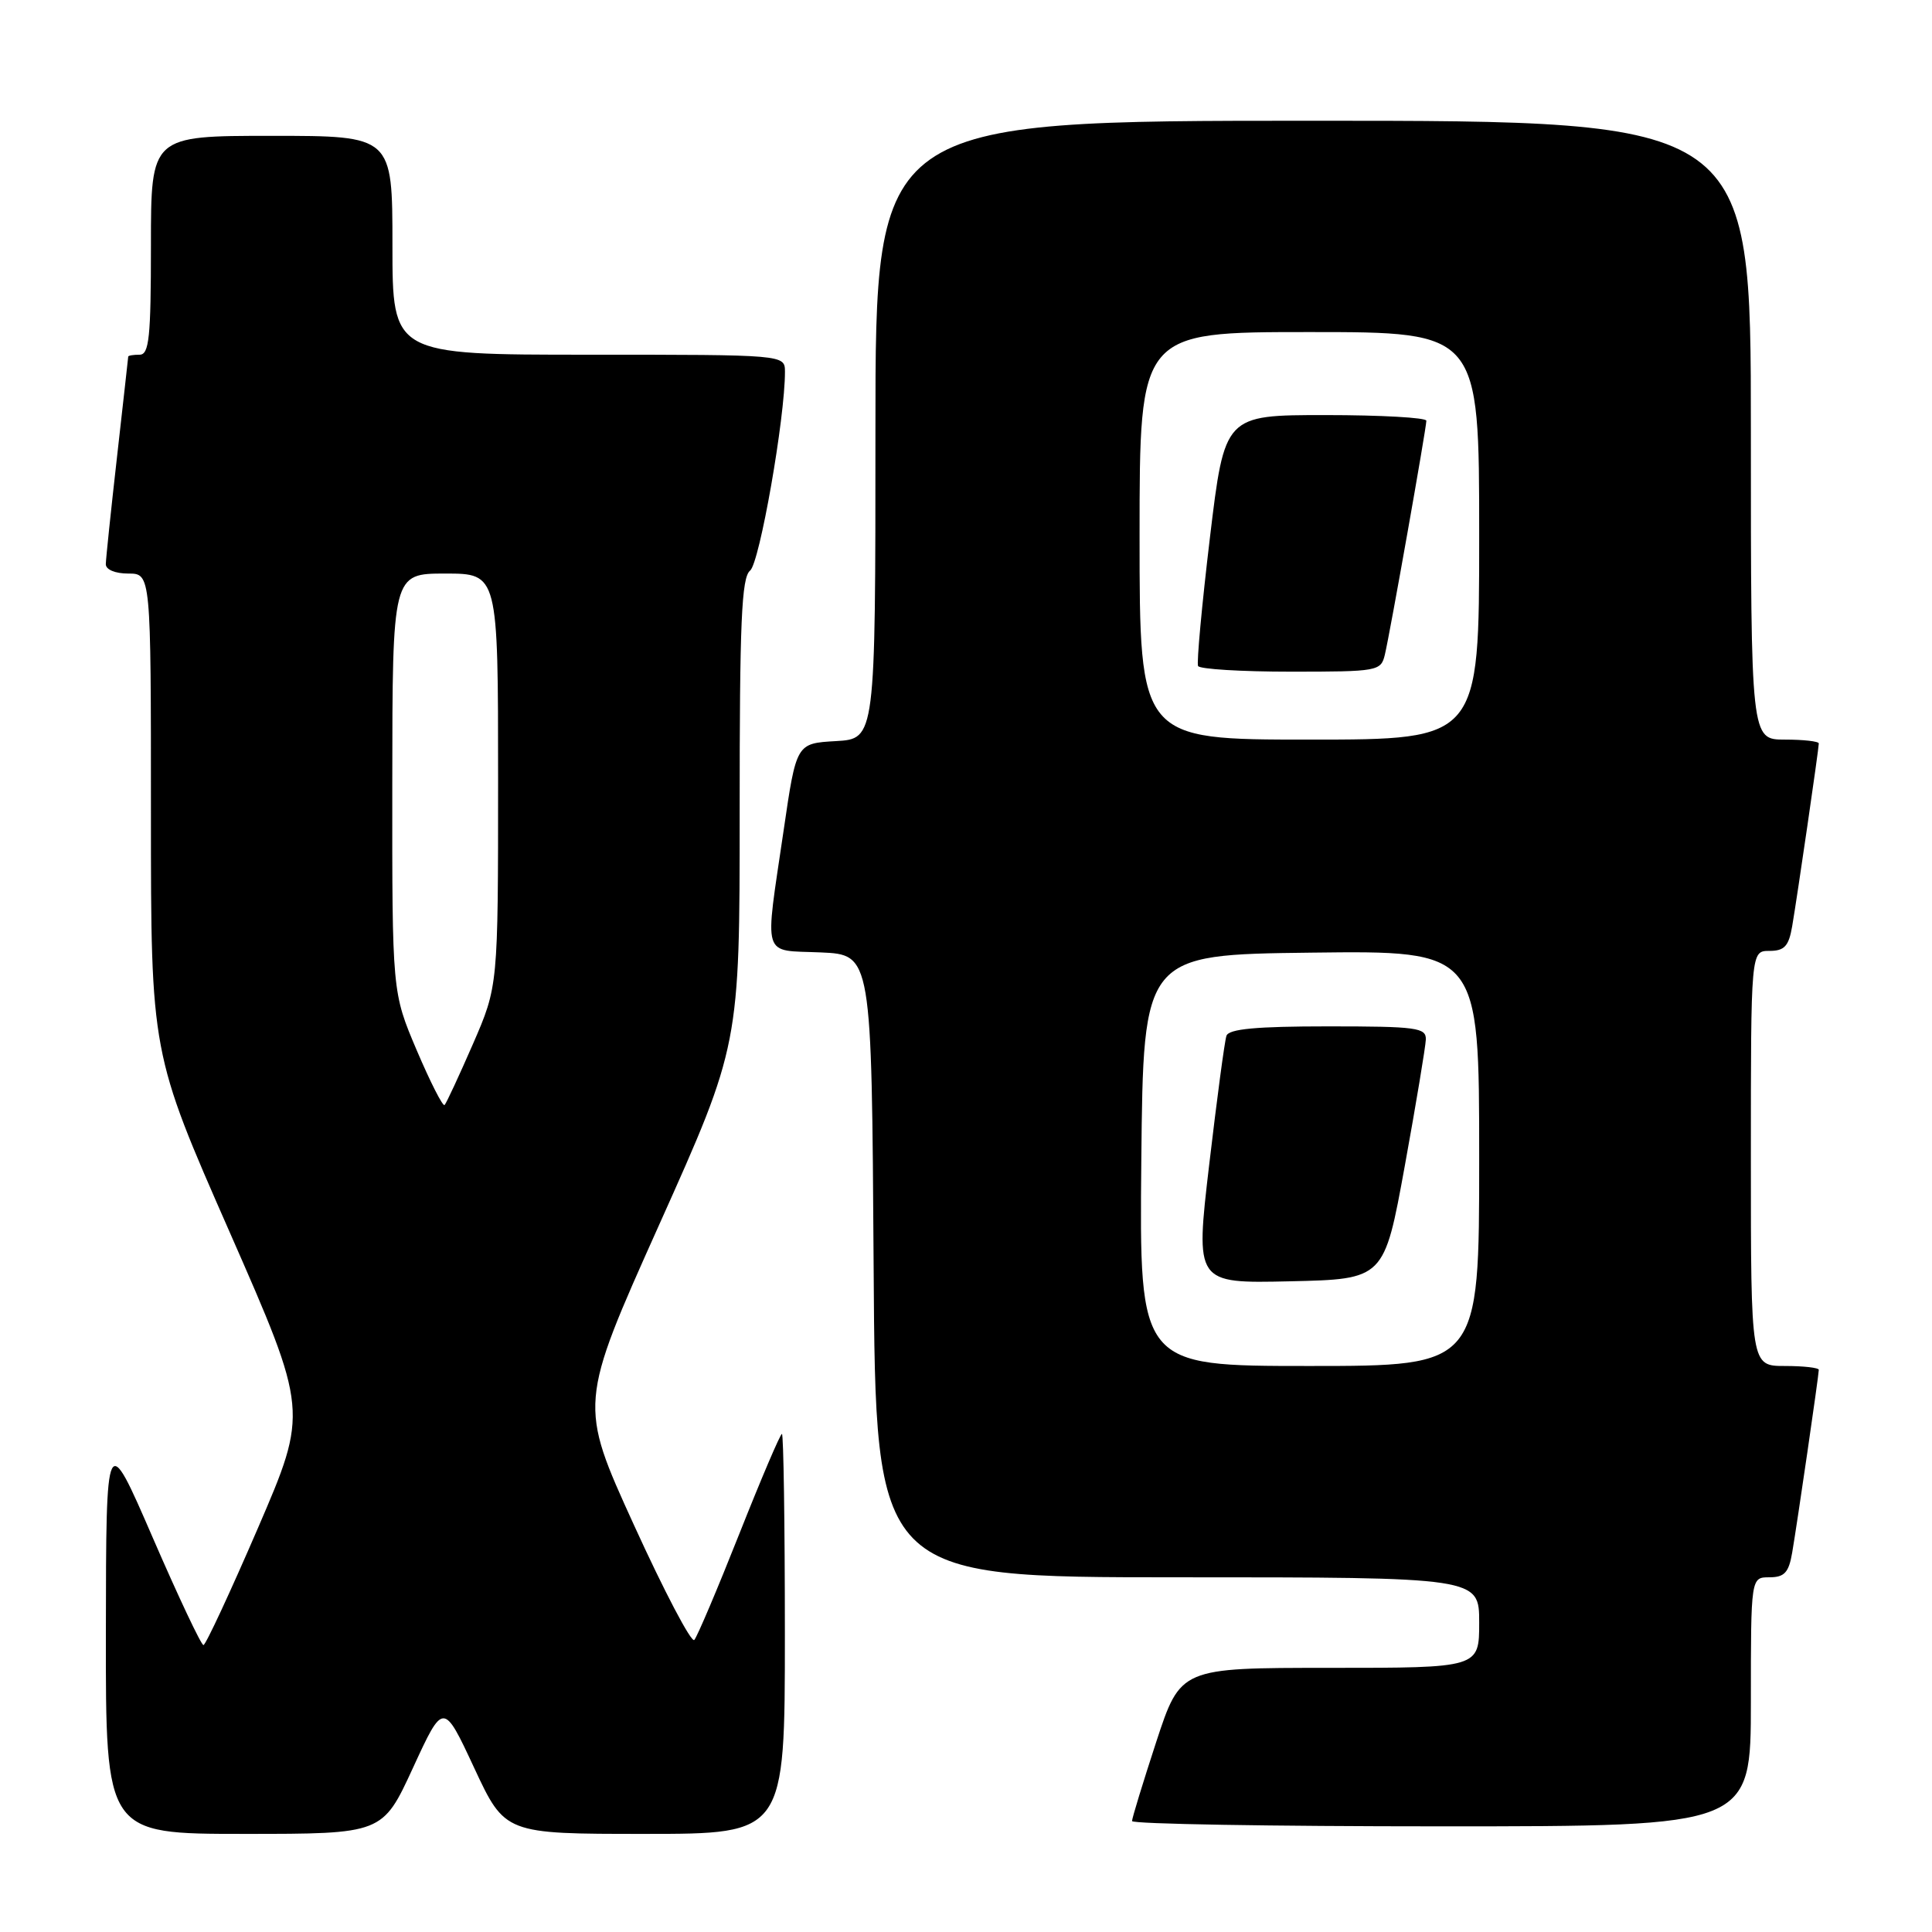 <?xml version="1.0" encoding="UTF-8" standalone="no"?>
<!DOCTYPE svg PUBLIC "-//W3C//DTD SVG 1.1//EN" "http://www.w3.org/Graphics/SVG/1.1/DTD/svg11.dtd" >
<svg xmlns="http://www.w3.org/2000/svg" xmlns:xlink="http://www.w3.org/1999/xlink" version="1.1" viewBox="0 0 256 256">
 <g >
 <path fill="currentColor"
d=" M 54.72 234.25 C 58.75 225.50 58.75 225.50 62.83 234.25 C 66.91 243.00 66.91 243.00 85.45 243.00 C 104.00 243.00 104.00 243.00 104.00 216.50 C 104.00 201.93 103.82 190.00 103.61 190.00 C 103.39 190.00 100.85 195.96 97.96 203.25 C 95.07 210.54 92.39 216.86 92.00 217.30 C 91.62 217.74 88.02 210.88 84.00 202.07 C 76.69 186.04 76.69 186.04 87.35 162.27 C 98.01 138.50 98.01 138.50 98.01 107.61 C 98.00 82.39 98.26 76.52 99.39 75.61 C 100.65 74.61 104.03 55.33 104.01 49.25 C 104.00 47.00 104.00 47.00 78.00 47.00 C 52.00 47.00 52.00 47.00 52.00 32.50 C 52.00 18.00 52.00 18.00 36.00 18.00 C 20.00 18.00 20.00 18.00 20.00 32.50 C 20.00 44.72 19.76 47.00 18.50 47.00 C 17.68 47.00 17.00 47.11 16.99 47.25 C 16.98 47.39 16.32 53.35 15.51 60.50 C 14.70 67.65 14.03 74.06 14.02 74.75 C 14.01 75.48 15.26 76.00 17.00 76.00 C 20.00 76.00 20.00 76.00 20.00 107.77 C 20.00 139.54 20.00 139.54 30.43 163.26 C 40.85 186.99 40.85 186.99 34.18 202.47 C 30.50 210.99 27.26 217.96 26.96 217.98 C 26.66 217.99 23.64 211.59 20.24 203.75 C 14.06 189.50 14.06 189.50 14.03 216.25 C 14.00 243.00 14.00 243.00 32.35 243.00 C 50.69 243.00 50.69 243.00 54.72 234.25 Z  M 232.00 225.50 C 232.00 209.00 232.00 209.00 234.45 209.00 C 236.44 209.00 237.02 208.38 237.47 205.75 C 238.15 201.79 241.00 182.21 241.00 181.51 C 241.00 181.23 238.97 181.00 236.50 181.00 C 232.00 181.00 232.00 181.00 232.00 153.50 C 232.00 126.00 232.00 126.00 234.45 126.00 C 236.44 126.00 237.02 125.38 237.47 122.75 C 238.15 118.79 241.00 99.21 241.00 98.51 C 241.00 98.23 238.97 98.00 236.50 98.00 C 232.00 98.00 232.00 98.00 232.00 57.00 C 232.00 16.00 232.00 16.00 174.00 16.00 C 116.00 16.00 116.00 16.00 116.00 56.95 C 116.00 97.90 116.00 97.90 110.76 98.20 C 105.52 98.50 105.52 98.50 103.84 110.00 C 101.30 127.31 100.86 125.86 108.75 126.20 C 115.50 126.50 115.50 126.50 115.76 167.75 C 116.02 209.00 116.02 209.00 156.01 209.00 C 196.00 209.00 196.00 209.00 196.00 215.00 C 196.00 221.00 196.00 221.00 176.21 221.00 C 156.43 221.00 156.43 221.00 153.21 230.80 C 151.45 236.19 150.00 240.92 150.00 241.30 C 150.00 241.69 168.45 242.00 191.00 242.00 C 232.00 242.00 232.00 242.00 232.00 225.50 Z  M 55.22 139.17 C 51.96 131.50 51.96 131.50 51.98 103.75 C 52.00 76.00 52.00 76.00 59.00 76.00 C 66.00 76.00 66.00 76.00 66.00 103.33 C 66.00 130.67 66.00 130.67 62.67 138.33 C 60.83 142.55 59.14 146.19 58.91 146.42 C 58.68 146.66 57.02 143.39 55.22 139.17 Z  M 151.23 153.75 C 151.50 126.50 151.50 126.50 173.75 126.23 C 196.00 125.96 196.00 125.96 196.00 153.48 C 196.00 181.00 196.00 181.00 173.48 181.00 C 150.97 181.00 150.97 181.00 151.23 153.75 Z  M 186.14 154.50 C 187.64 146.25 188.89 138.71 188.93 137.75 C 188.99 136.17 187.74 136.00 175.97 136.00 C 166.44 136.00 162.82 136.34 162.51 137.25 C 162.27 137.94 161.25 145.60 160.23 154.28 C 158.38 170.06 158.38 170.06 170.90 169.78 C 183.41 169.50 183.41 169.50 186.14 154.50 Z  M 151.00 71.00 C 151.00 44.00 151.00 44.00 173.50 44.00 C 196.00 44.00 196.00 44.00 196.00 71.00 C 196.00 98.00 196.00 98.00 173.50 98.00 C 151.00 98.00 151.00 98.00 151.00 71.00 Z  M 183.50 86.75 C 184.18 83.92 188.99 56.76 189.00 55.75 C 189.00 55.34 182.99 55.00 175.63 55.00 C 162.27 55.00 162.27 55.00 160.32 71.25 C 159.25 80.19 158.55 87.84 158.75 88.25 C 158.95 88.66 164.48 89.00 171.04 89.00 C 182.58 89.00 182.98 88.93 183.50 86.75 Z "/>
</g>
</svg>